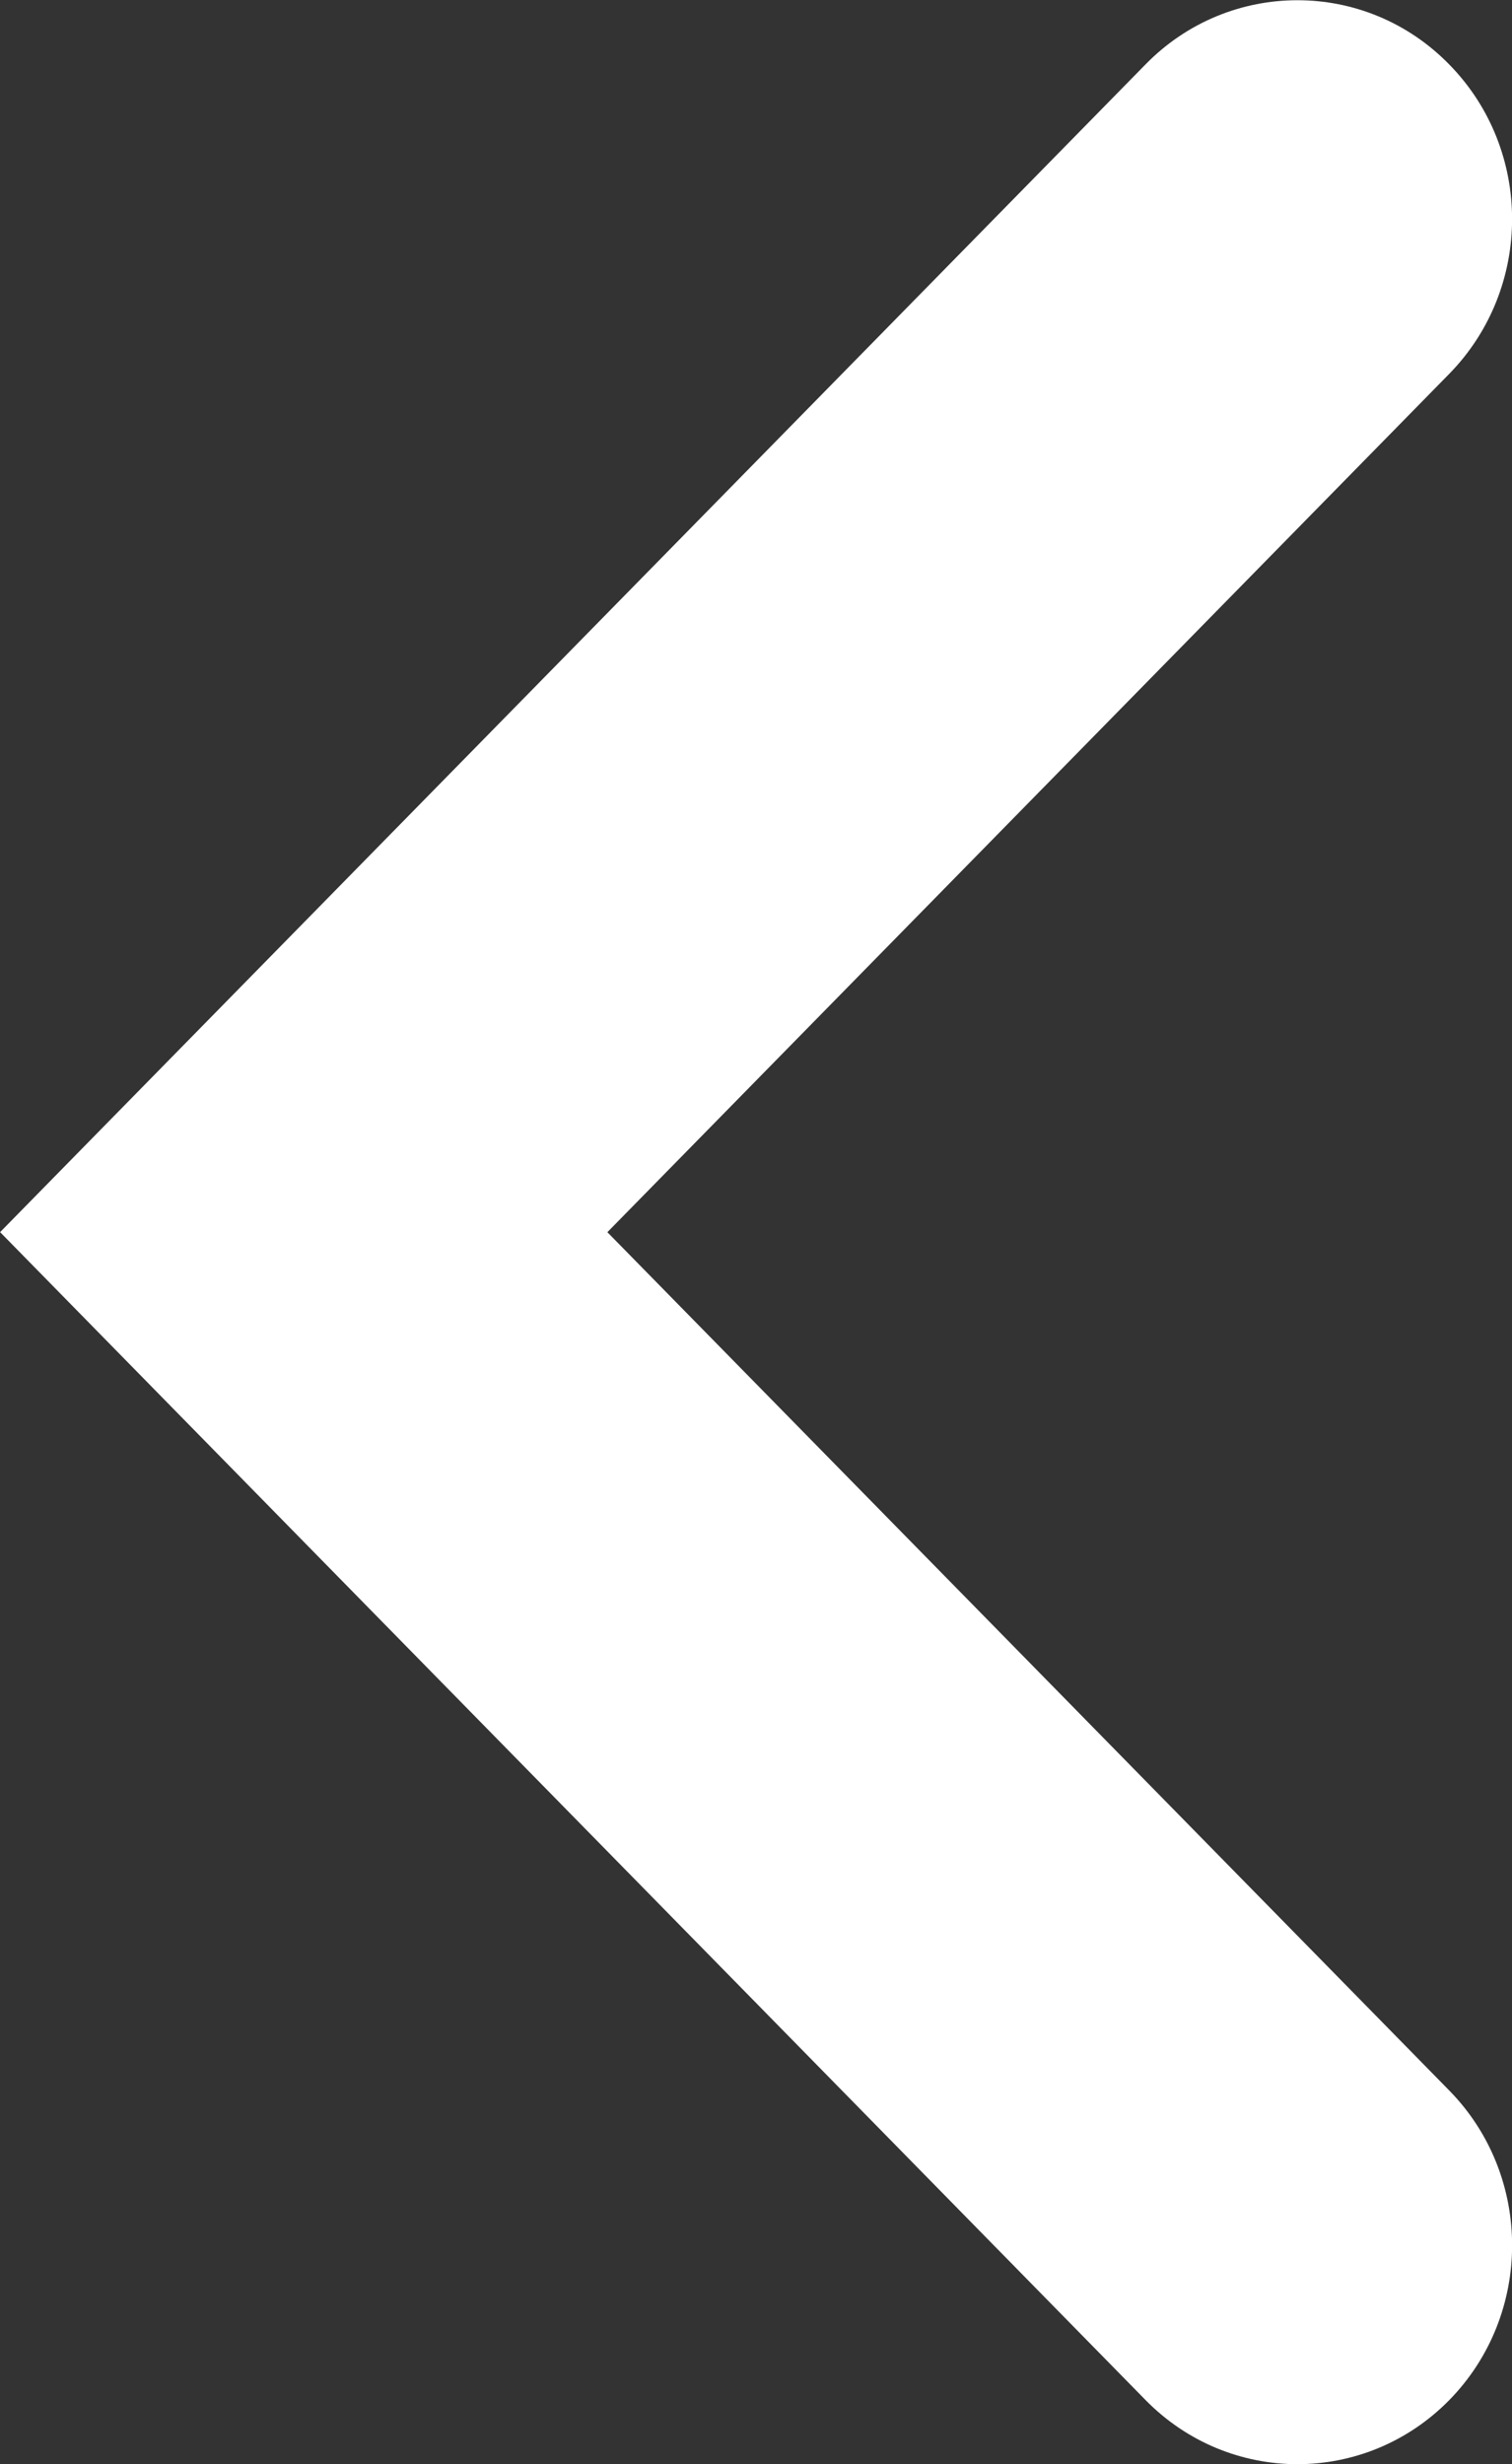 <?xml version="1.0" encoding="utf-8"?>
<!-- Generator: Adobe Illustrator 16.0.0, SVG Export Plug-In . SVG Version: 6.00 Build 0)  -->
<!DOCTYPE svg PUBLIC "-//W3C//DTD SVG 1.1//EN" "http://www.w3.org/Graphics/SVG/1.1/DTD/svg11.dtd">
<svg version="1.1" id="Layer_1" xmlns="http://www.w3.org/2000/svg" xmlns:xlink="http://www.w3.org/1999/xlink" x="0px" y="0px"
	 width="27px" height="44px" viewBox="0 0 27 44" enable-background="new 0 0 27 44" xml:space="preserve">
<rect x="0" y="0" width="27" height="44" fill="#333333" stroke="none"/>
<path fill="#FFFFFF" d="M25.88,37.33L10.846,22.003L25.878,6.677c1.498-1.529,1.498-4.002,0-5.527
	c-0.749-0.766-1.729-1.146-2.71-1.146c-0.981,0-1.964,0.381-2.712,1.146L5.423,16.476l-5.421,5.526l5.421,5.528l15.034,15.328
	c1.498,1.526,3.924,1.526,5.423,0C27.376,41.331,27.376,38.856,25.88,37.33z"/>
</svg>
